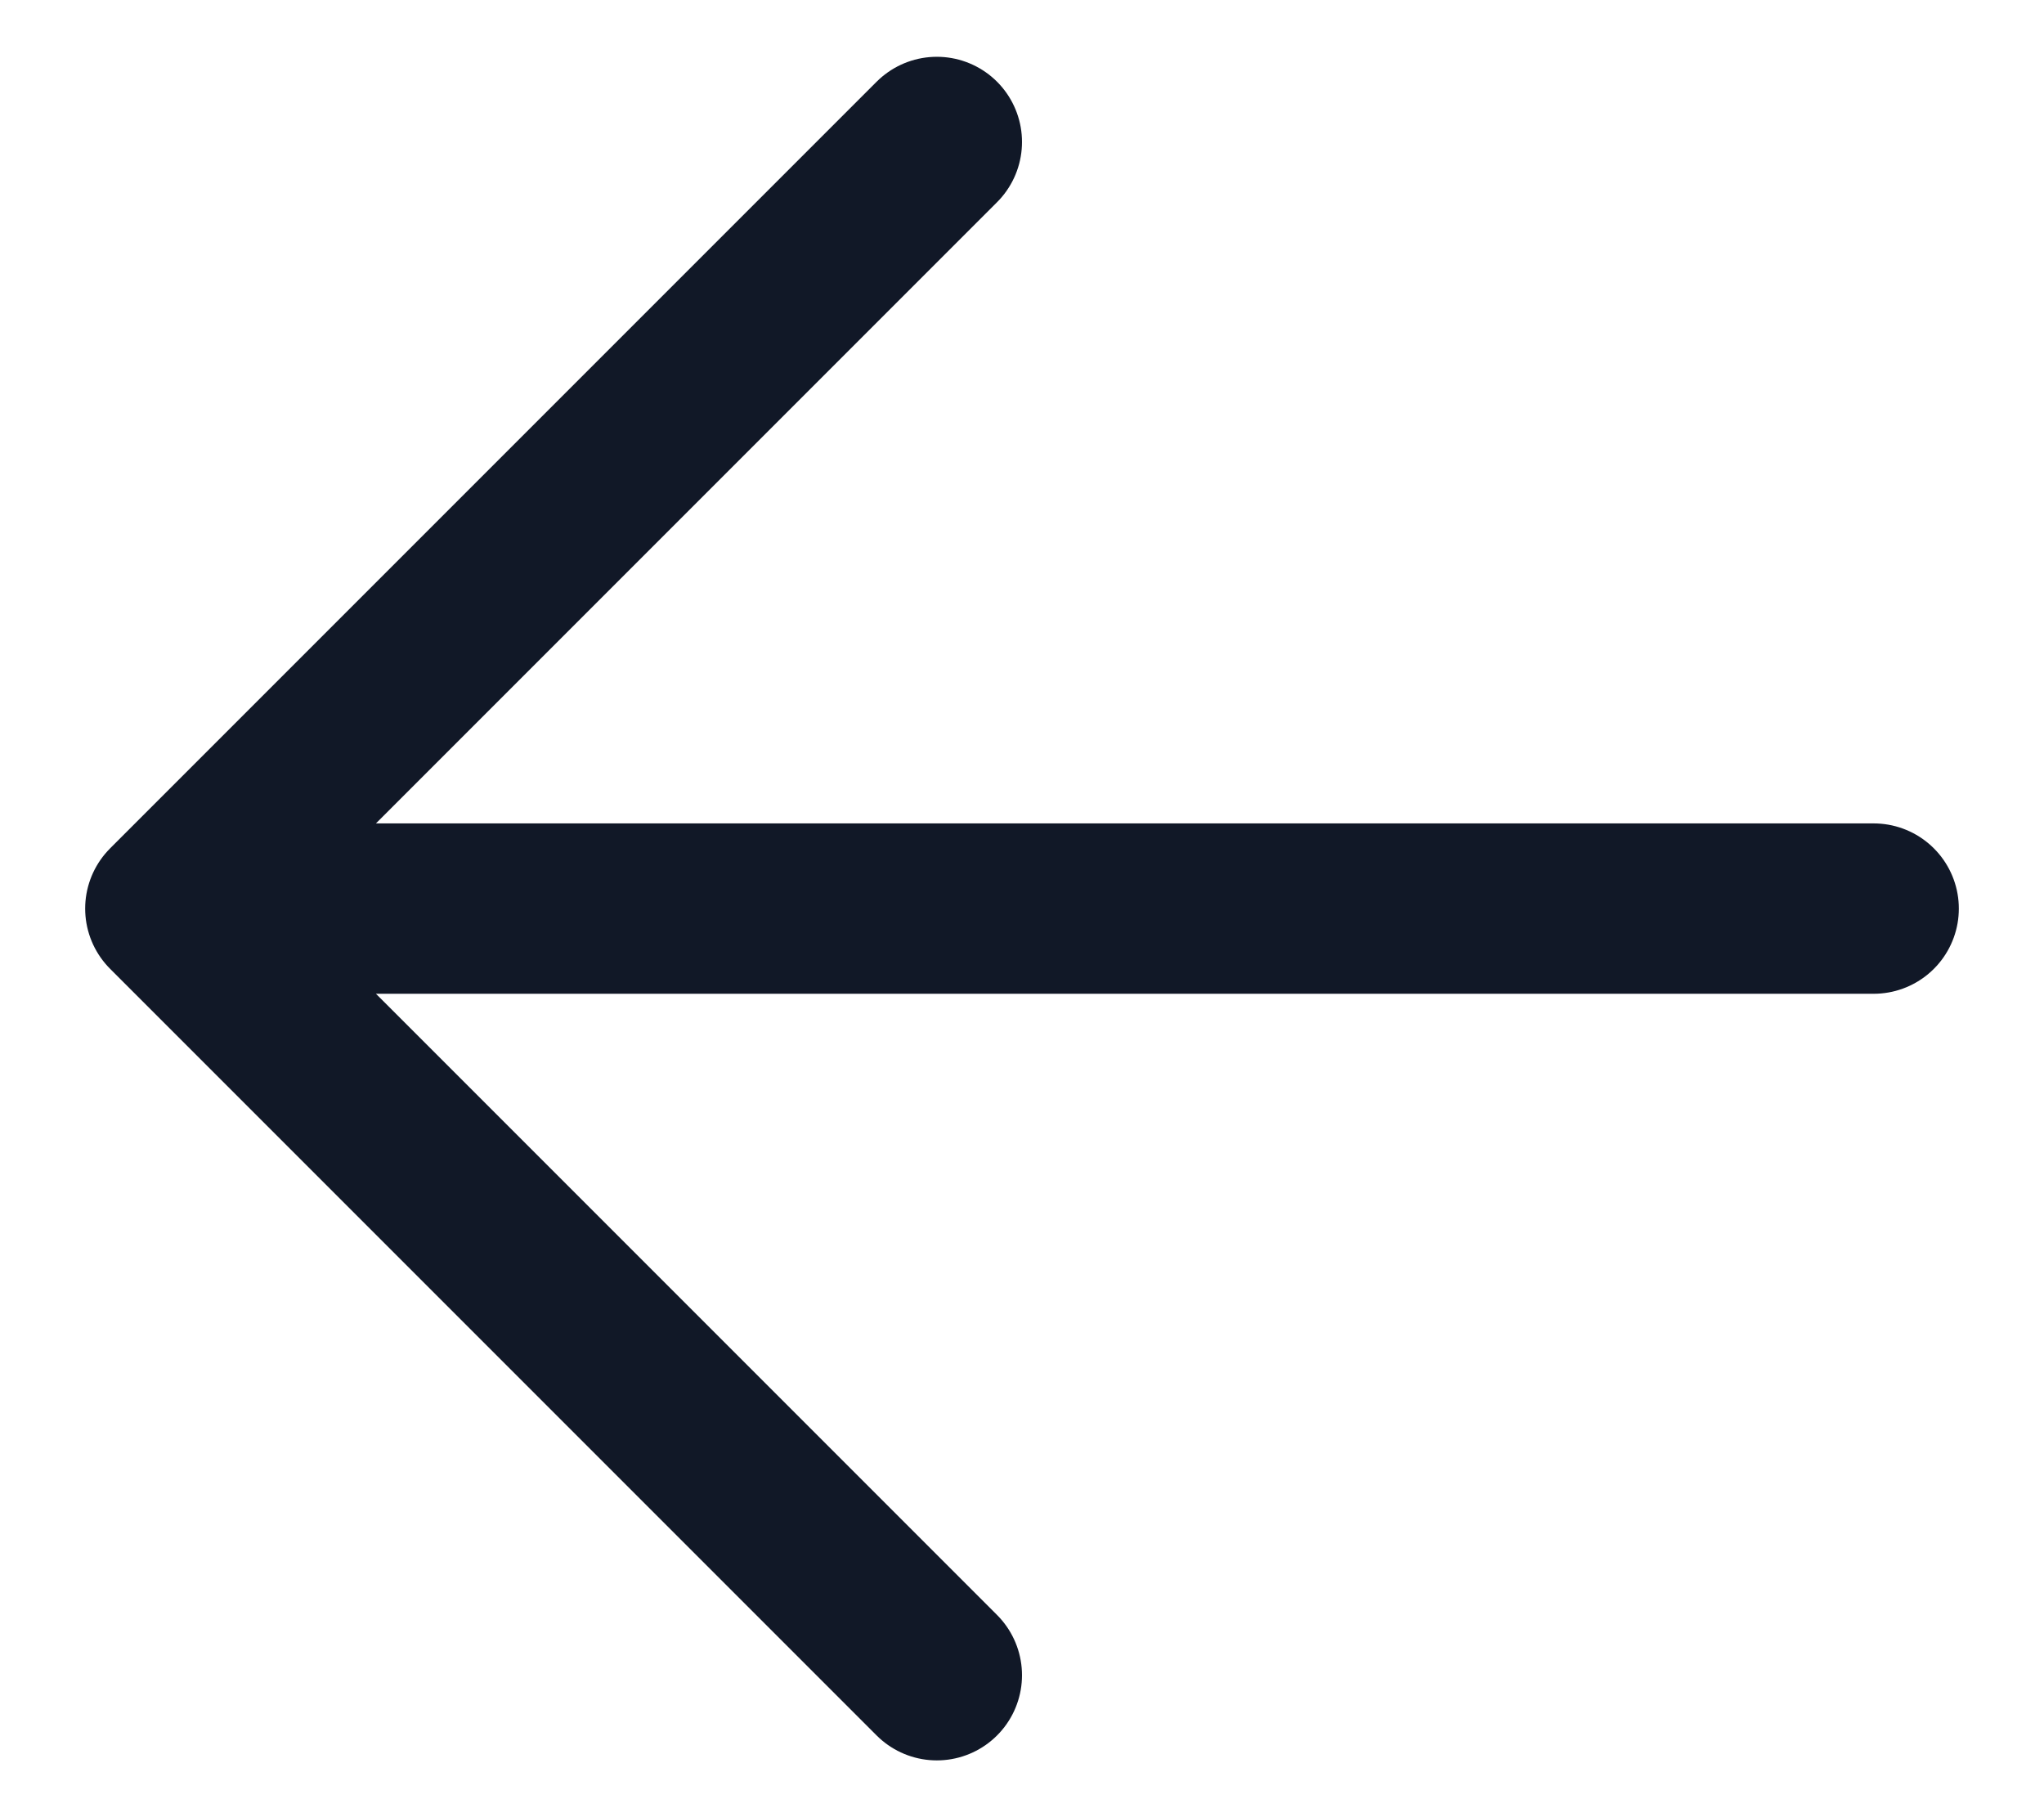<svg width="18" height="16" viewBox="0 0 18 16" fill="none" xmlns="http://www.w3.org/2000/svg">
<path d="M16.5 8H1.5M1.5 8L8.25 14.75M1.5 8L8.25 1.25" stroke="#111827" stroke-width="1.5" stroke-linecap="round" stroke-linejoin="round"/>
</svg>
